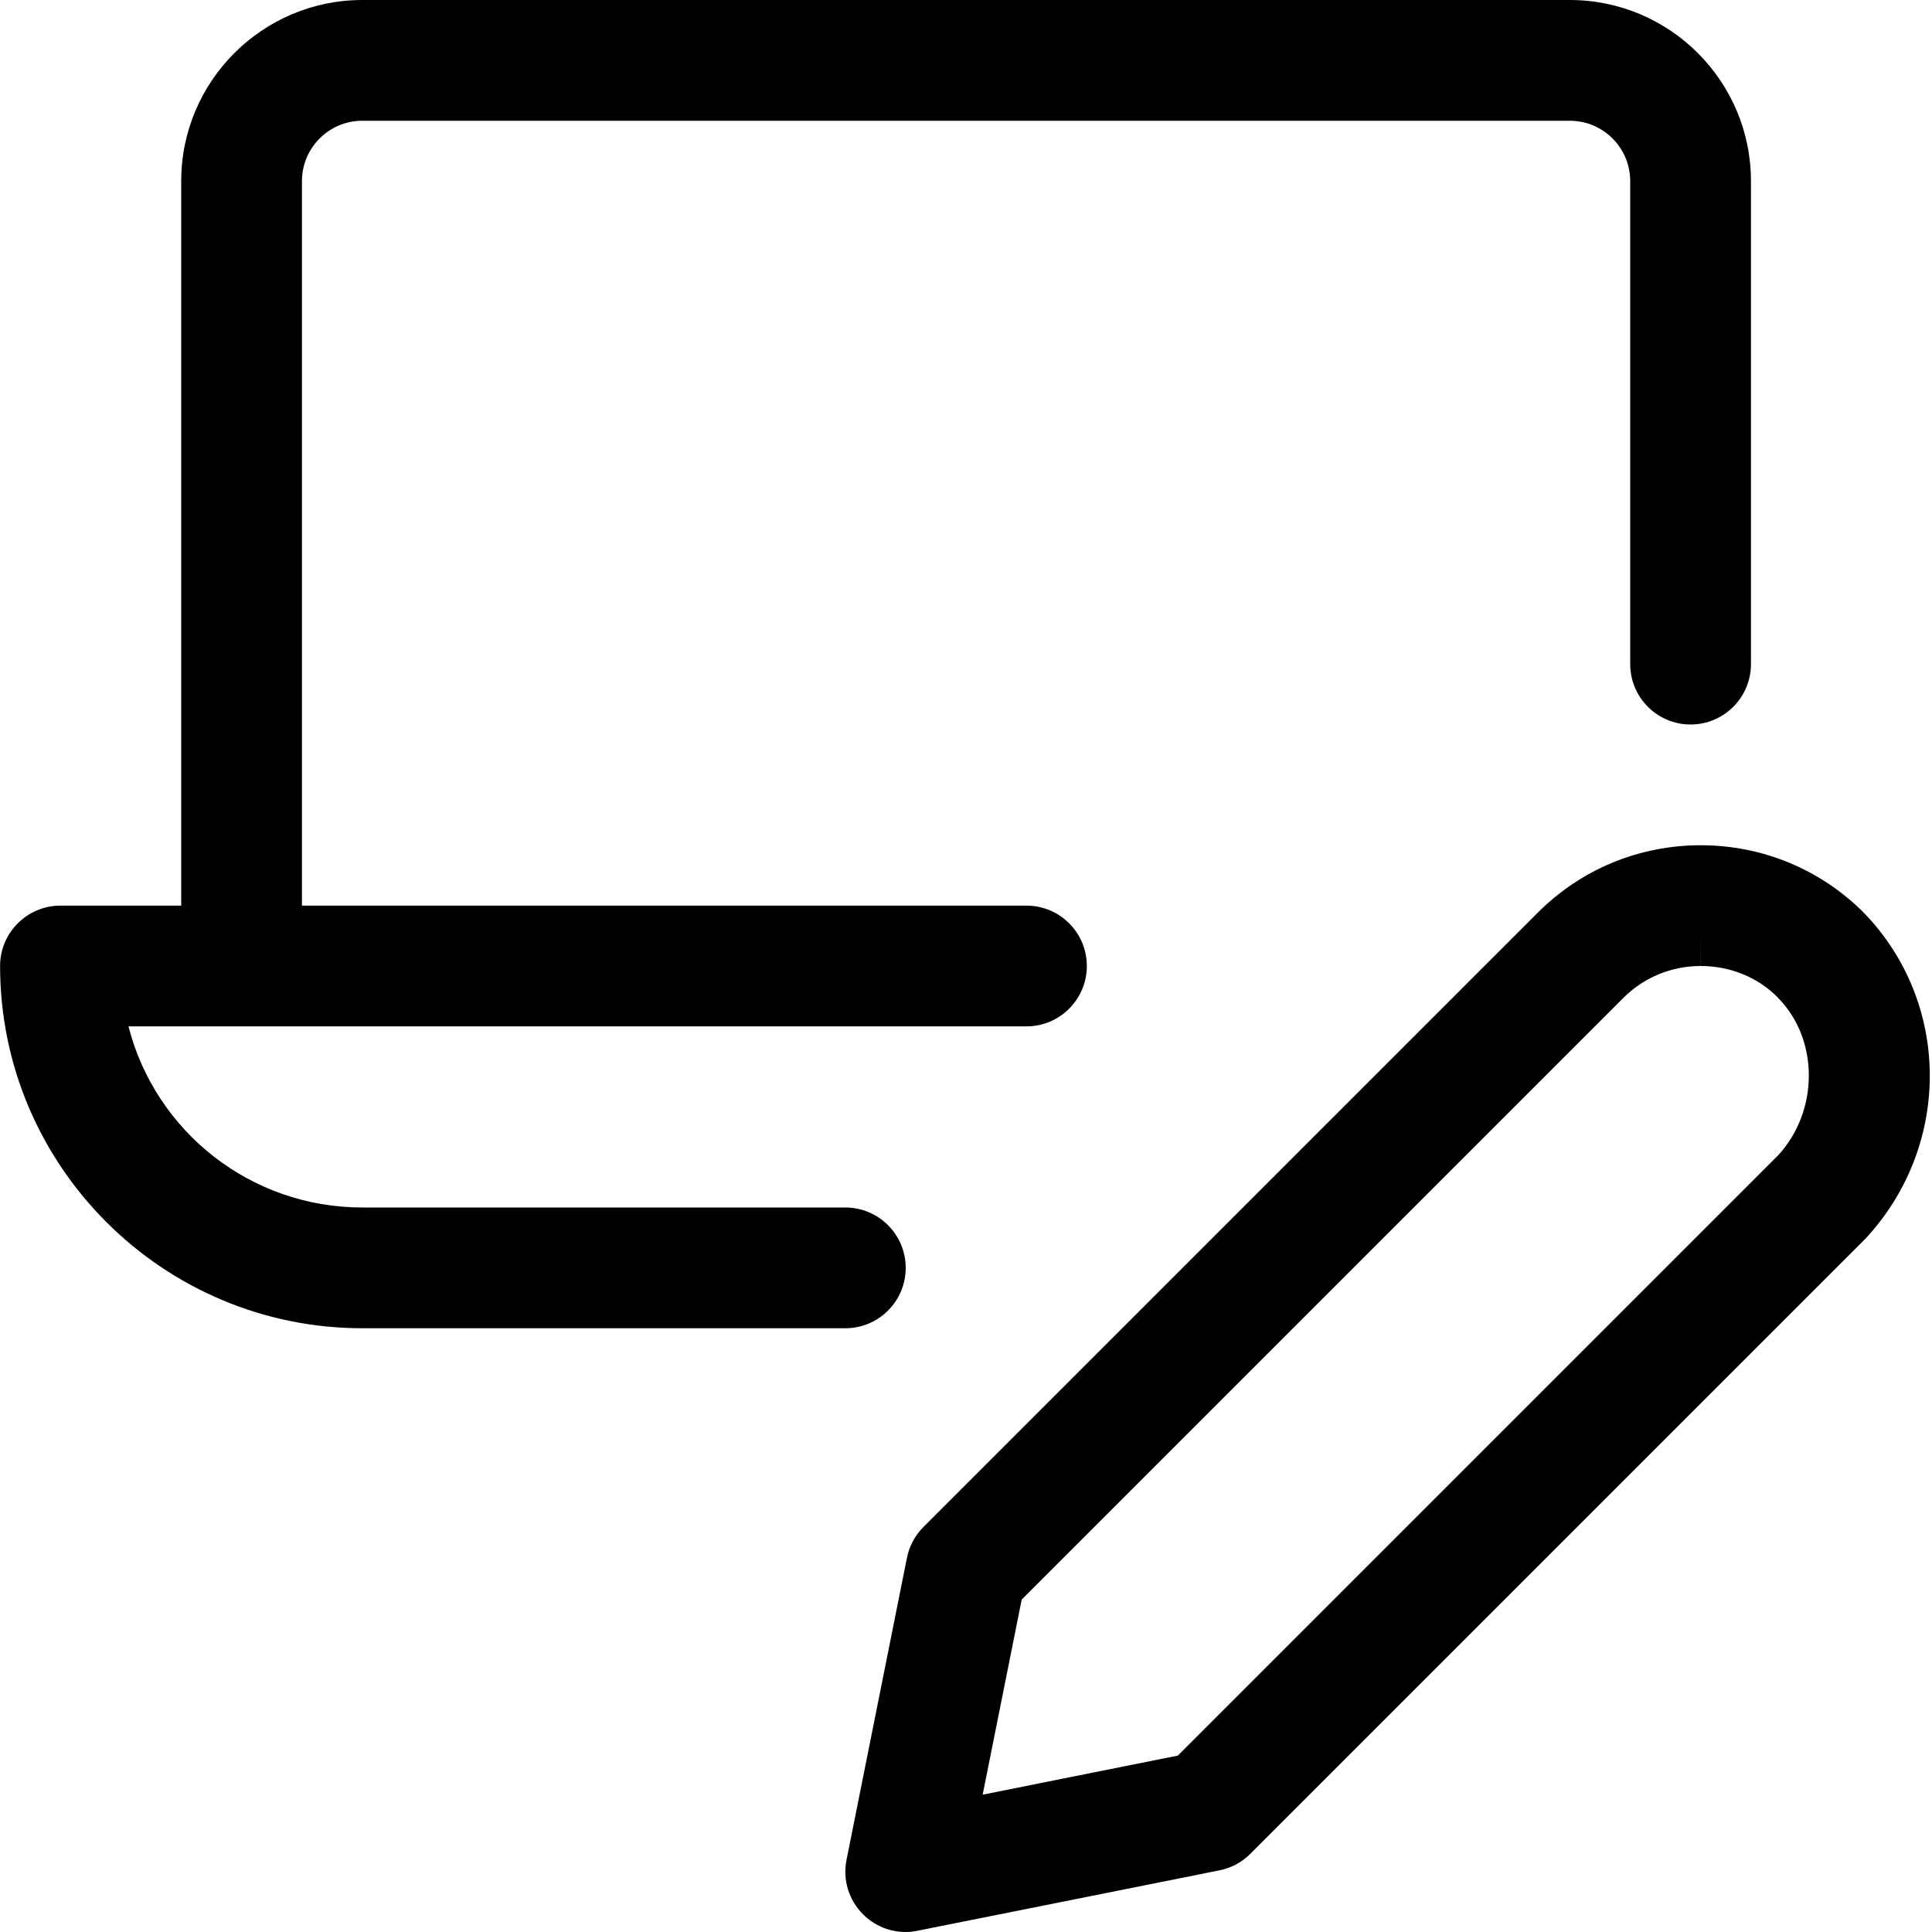 <?xml version="1.0" encoding="utf-8"?>
<!-- Generator: Adobe Illustrator 22.1.0, SVG Export Plug-In . SVG Version: 6.00 Build 0)  -->
<svg version="1.1" id="Layer_1" xmlns="http://www.w3.org/2000/svg" xmlns:xlink="http://www.w3.org/1999/xlink" x="0px" y="0px"
	 viewBox="0 0 24 24" style="enable-background:new 0 0 24 24;" xml:space="preserve">
<title>laptop-edit</title>
<g>
	<path d="M11.251,24c-0.2,0-0.389-0.078-0.53-0.22c-0.178-0.177-0.255-0.431-0.205-0.677l0.75-3.75
		c0.029-0.146,0.1-0.279,0.205-0.384l7.63-7.63c0.54-0.541,1.26-0.839,2.026-0.839c0.763,0,1.48,0.296,2.02,0.832
		c1.09,1.119,1.099,2.89,0.036,4.045c-0.003,0.004-0.018,0.019-0.021,0.022l-7.63,7.63c-0.104,0.105-0.238,0.176-0.384,0.205
		l-3.749,0.75C11.349,23.995,11.3,24,11.251,24z M12.207,22.294l2.424-0.485l7.463-7.463c0.499-0.548,0.504-1.426-0.001-1.945
		c-0.003-0.003-0.018-0.018-0.021-0.022C21.832,12.14,21.491,12,21.127,12l-0.001-0.375l0,0.375c-0.364,0-0.707,0.142-0.964,0.4
		l-7.47,7.47L12.207,22.294z"/>
	<path d="M4.501,16.5c-2.481,0-4.5-2.019-4.5-4.5c0-0.414,0.336-0.75,0.75-0.75h1.5v-9C2.251,1.009,3.261,0,4.501,0h15
		c1.241,0,2.25,1.009,2.25,2.25v6c0,0.414-0.336,0.75-0.75,0.75s-0.75-0.336-0.75-0.75v-6c0-0.414-0.336-0.75-0.75-0.75h-15
		c-0.414,0-0.75,0.336-0.75,0.75v9h9c0.414,0,0.75,0.336,0.75,0.75s-0.336,0.75-0.75,0.75H1.596C1.931,14.058,3.114,15,4.501,15h6
		c0.414,0,0.75,0.336,0.75,0.75s-0.336,0.75-0.75,0.75H4.501z"/>
</g>
</svg>
